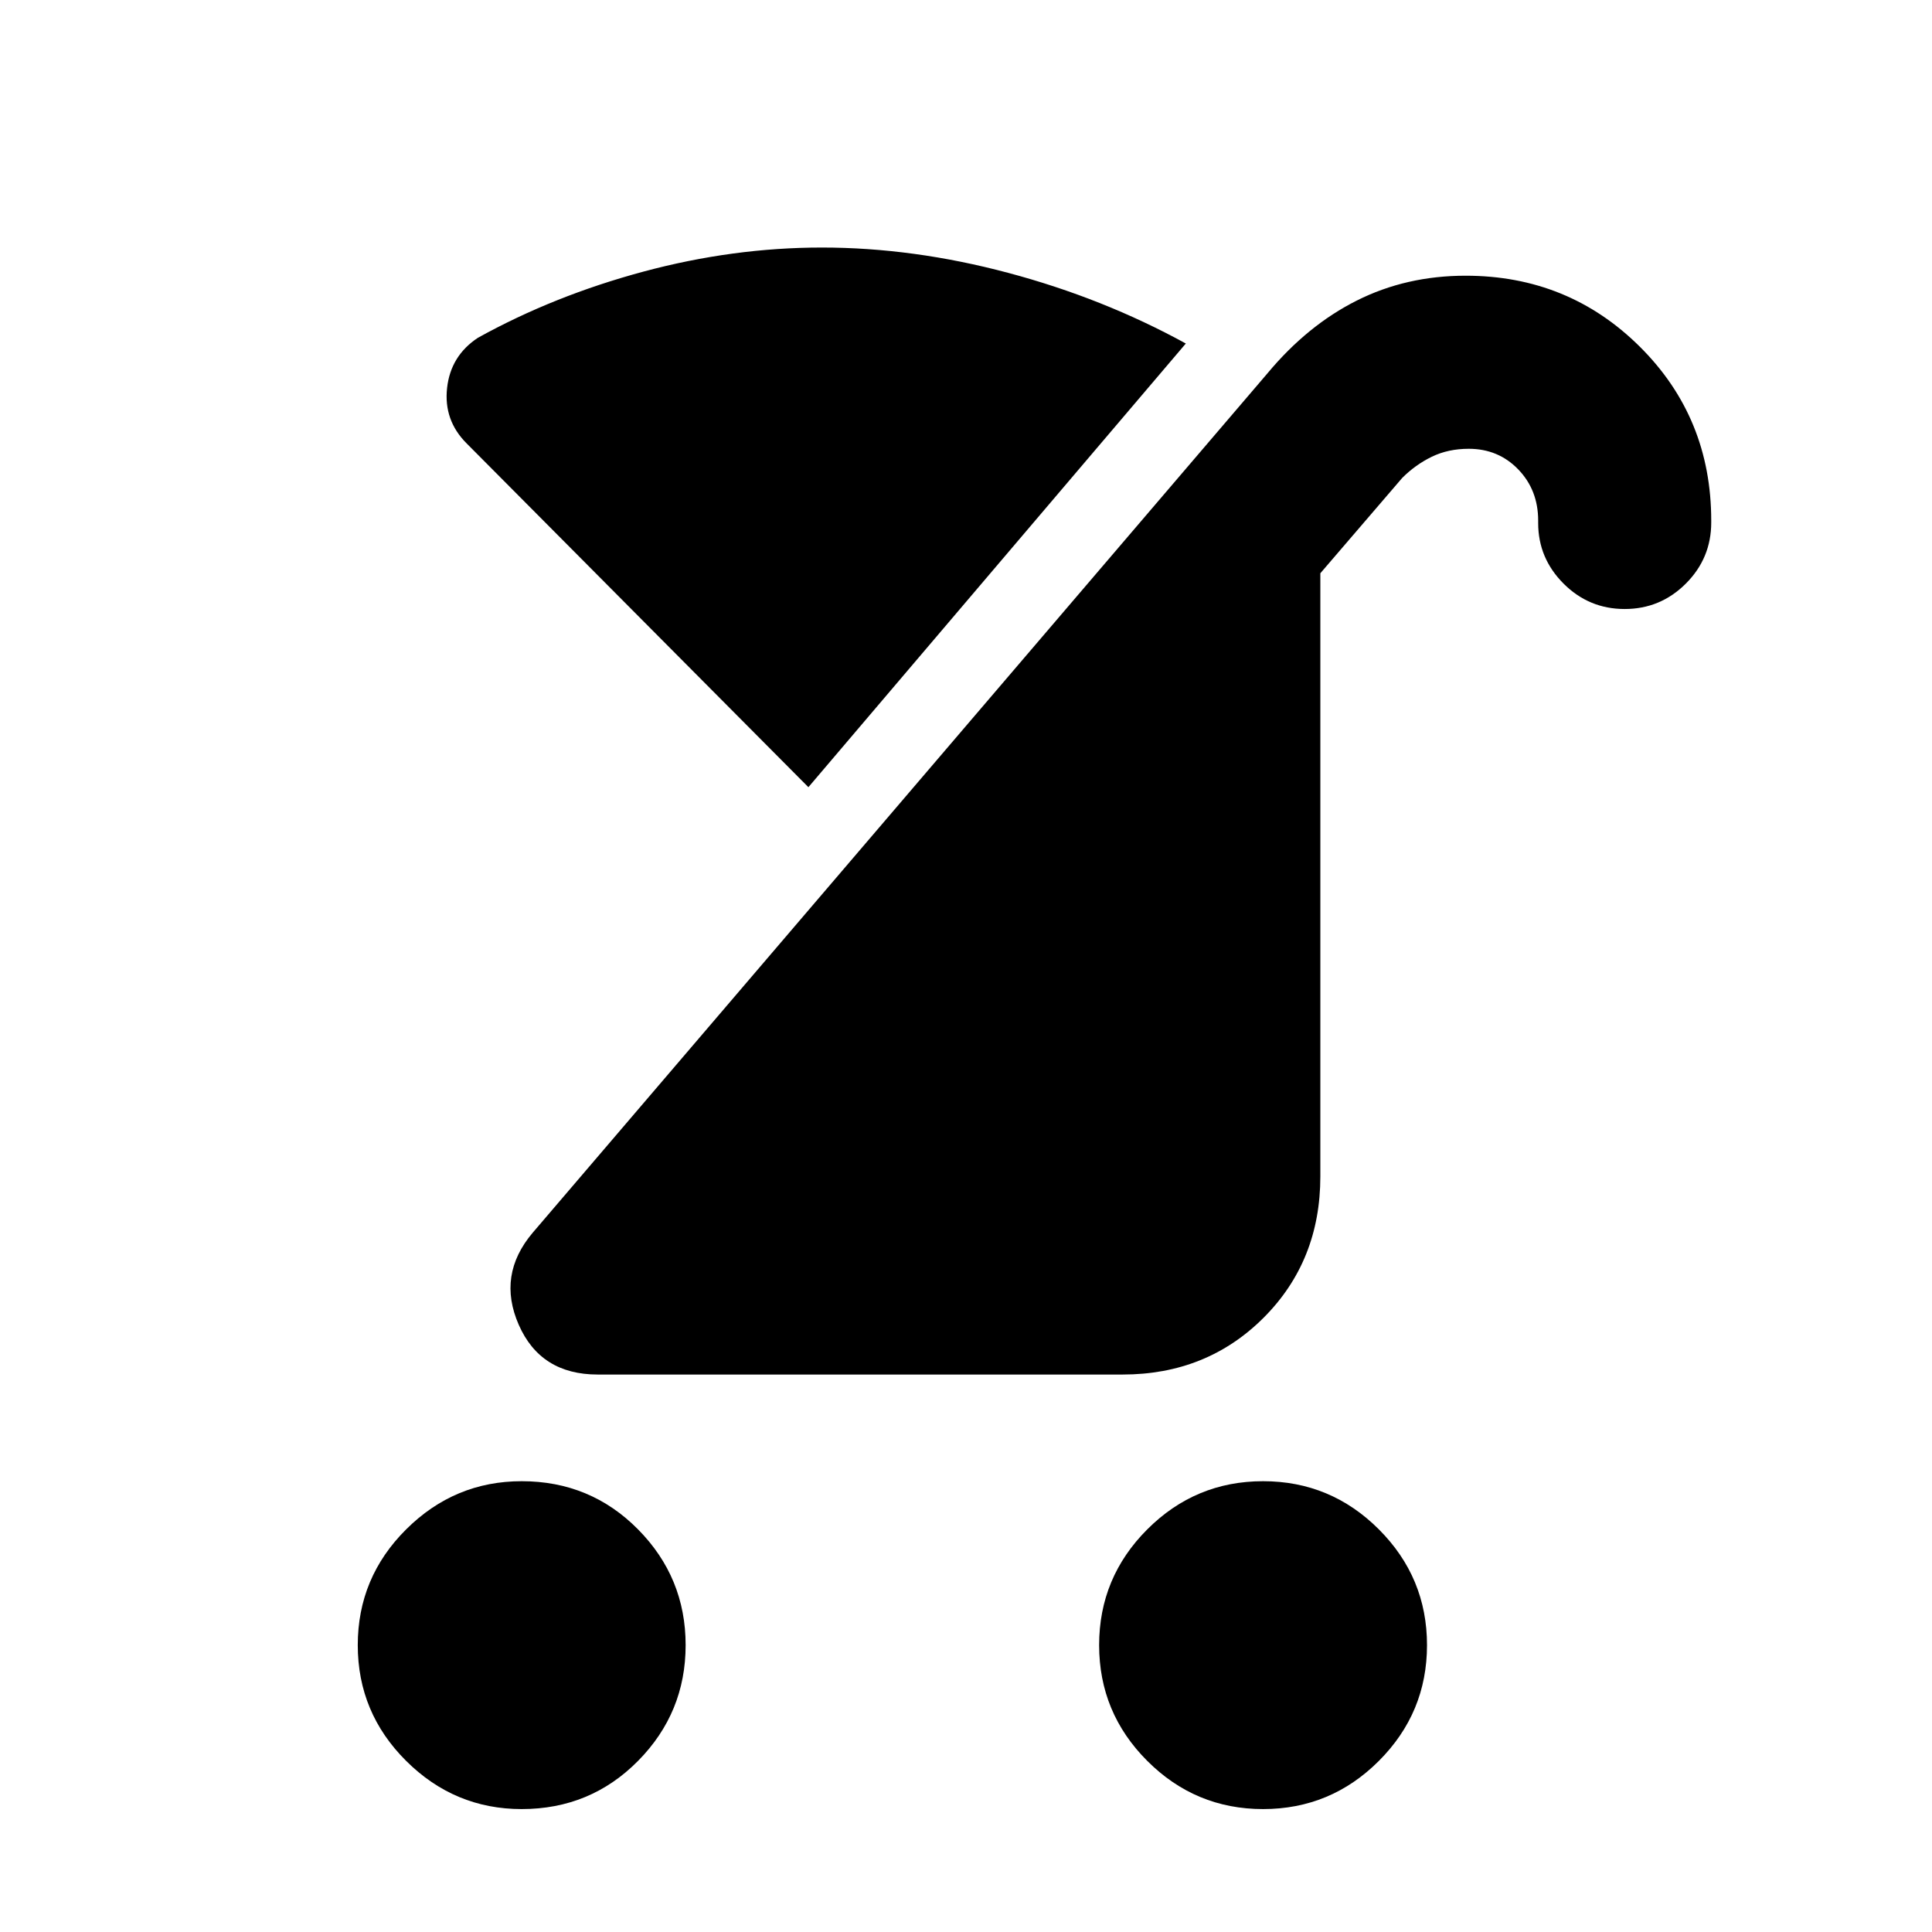 <svg xmlns="http://www.w3.org/2000/svg" height="24" viewBox="0 -960 960 960" width="24"><path d="M627.61-61.08q-33.6 0-57.53-23.93t-23.93-57.53q0-33.6 23.93-57.53T627.61-224q33.61 0 57.54 23.93 23.92 23.93 23.92 57.53t-23.92 57.53q-23.93 23.93-57.54 23.93Zm-368.38 0q-33.36 0-57.41-23.93-24.05-23.93-24.05-57.53t24.05-57.53Q225.87-224 259.23-224q34.13 0 57.8 23.93 23.66 23.93 23.66 57.53t-23.66 57.53q-23.67 23.93-57.8 23.93ZM297-277q-28.4 0-39.24-24.73-10.84-24.73 6.93-45.73l365.08-427q19.84-23.85 44.41-36.19Q698.75-823 728.26-823q51.05 0 86.55 35.26 35.49 35.25 35.49 86.44v.92q0 17.75-12.62 30.37-12.63 12.62-30.39 12.62-17.75 0-30.37-12.62-12.61-12.62-12.61-30.1v-1.18q0-15.21-9.9-25.46T729.81-737q-10.23 0-18.37 3.96-8.13 3.96-14.67 10.5l-40.7 47.39v299.72q0 42.04-28.23 70.24Q599.61-277 557.79-277H297Zm104.69-291.85L231.85-739.69q-11.46-11.46-9.7-27.49 1.76-16.02 15.31-24.97 37.77-20.92 82.27-32.89Q364.23-837 408.39-837q45.38 0 92.57 12.58 47.19 12.58 88.27 35.11L401.69-568.85Z"/></svg>